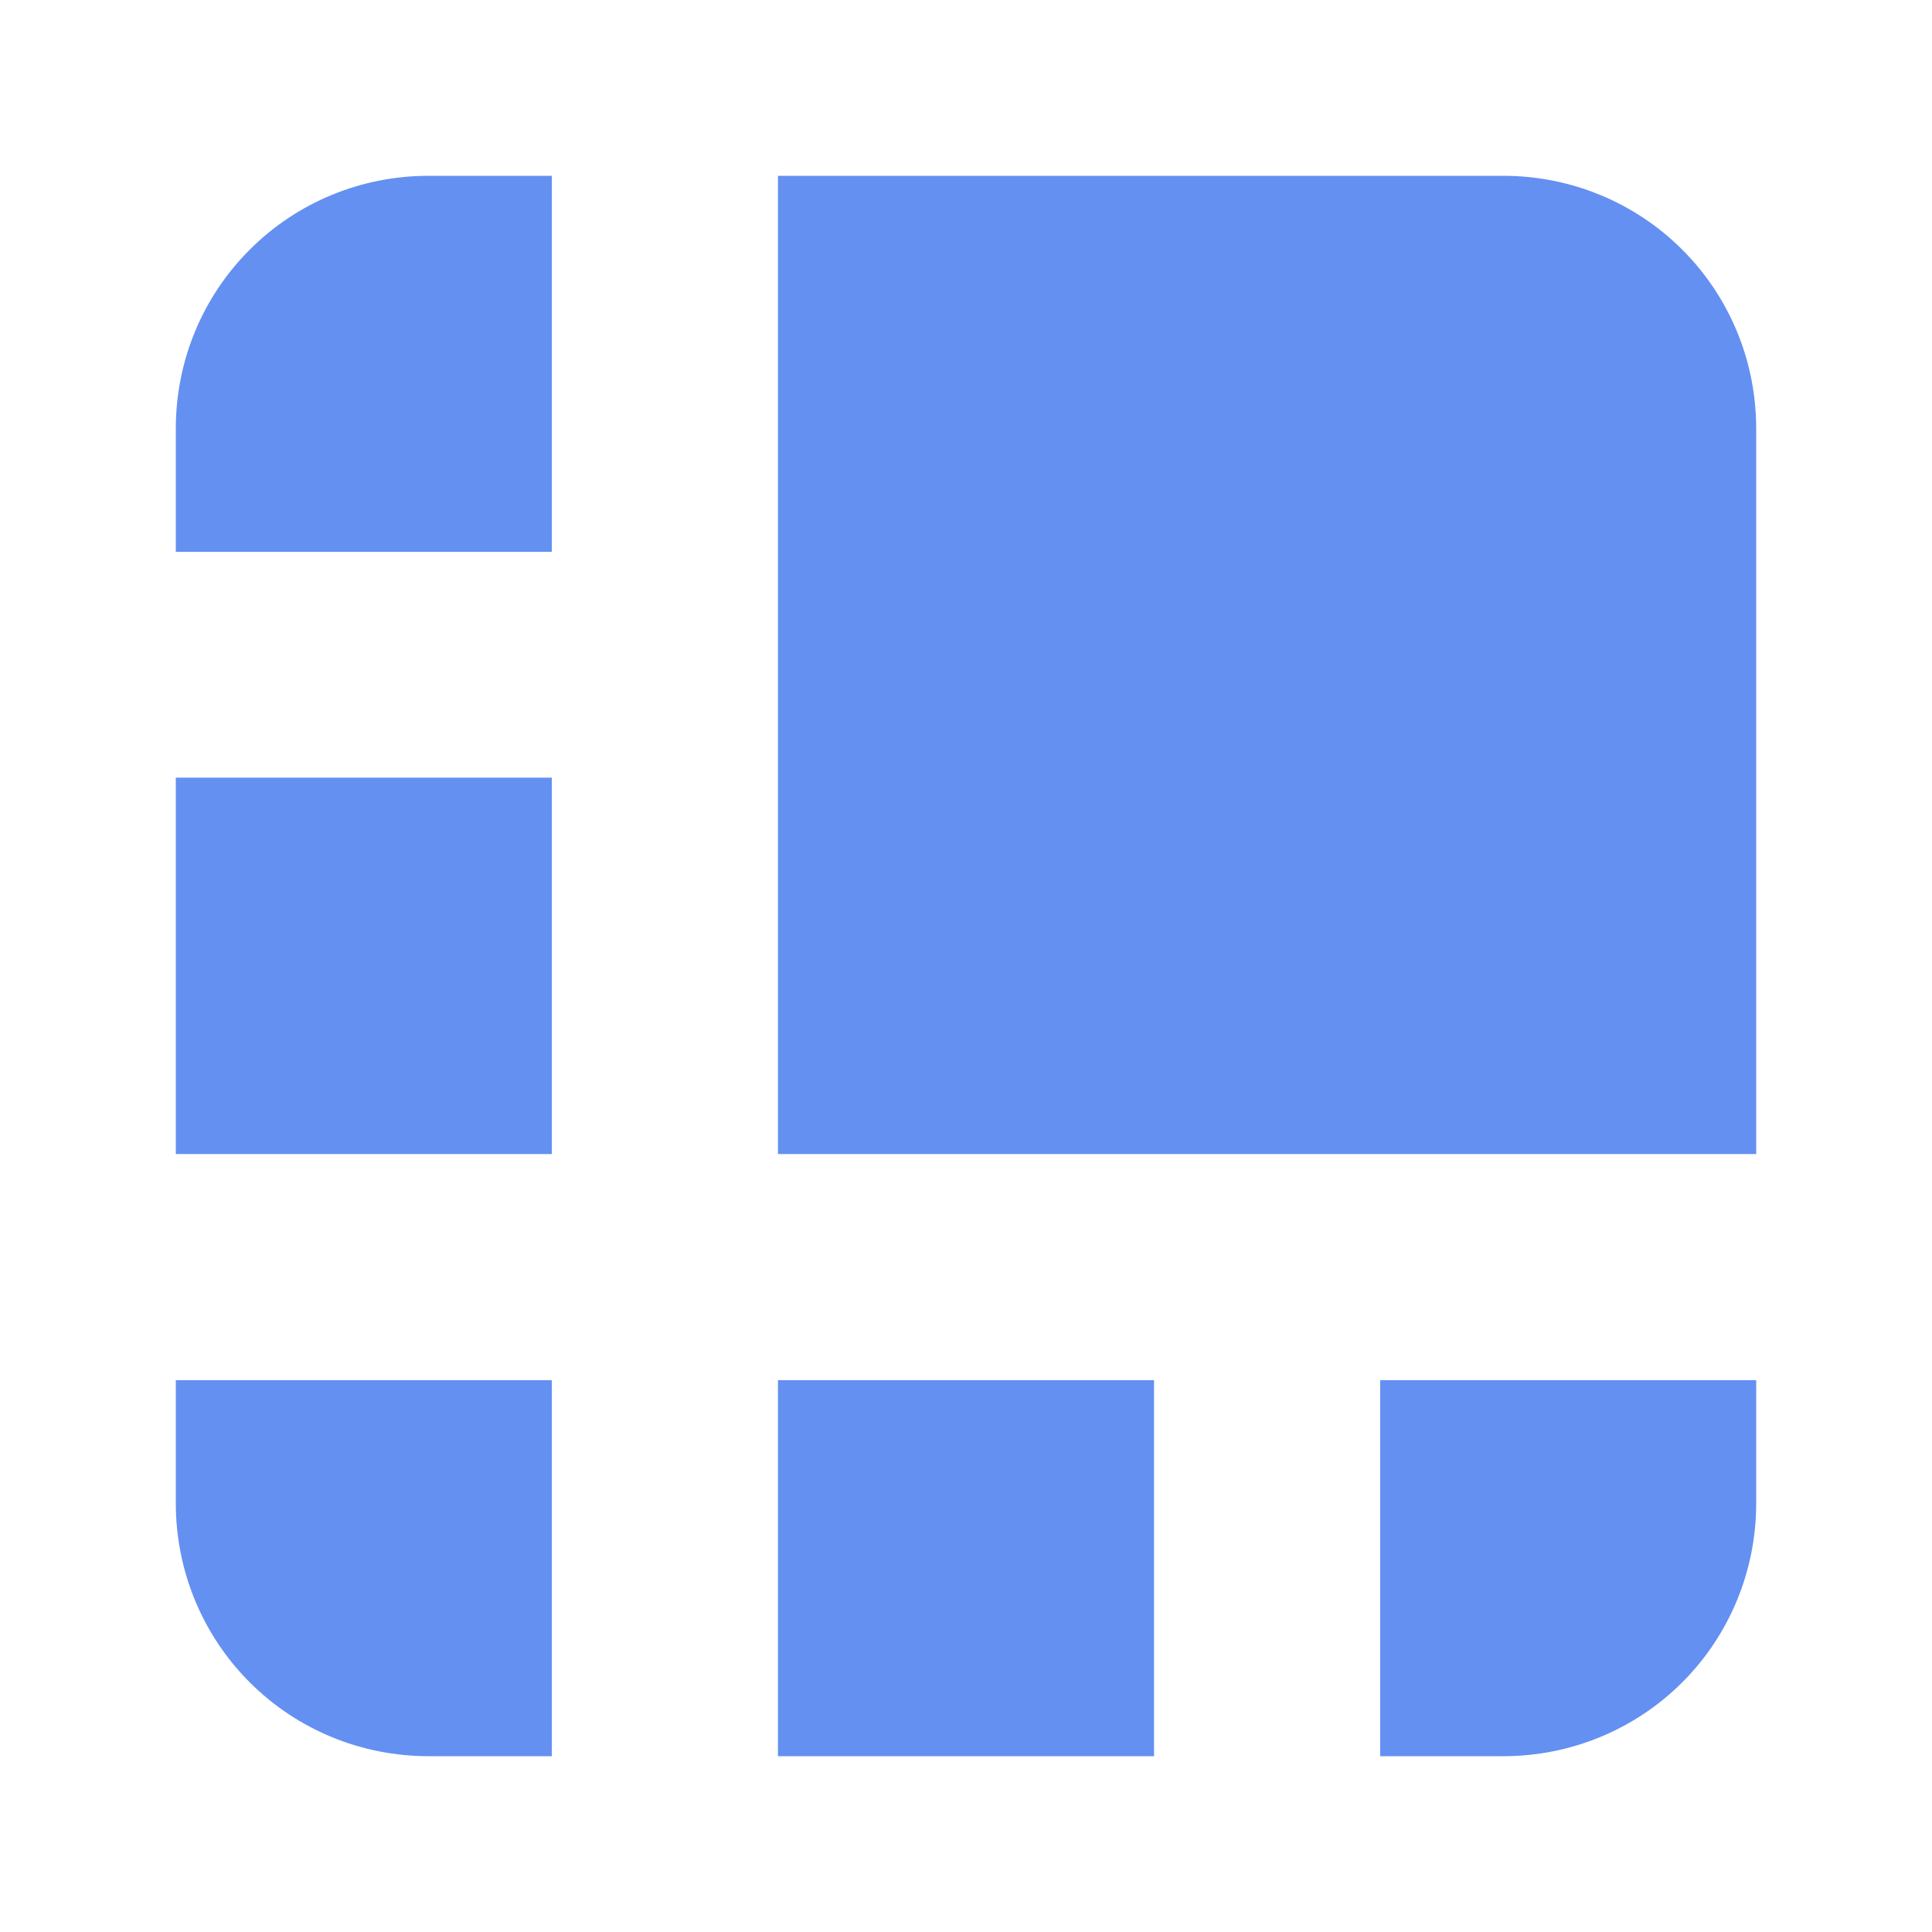<svg width="24" height="24" viewBox="0 0 24 24" fill="none" xmlns="http://www.w3.org/2000/svg">
<path d="M 5.324 2.184 L 6.855 2.184 L 6.855 6.855 L 2.184 6.855 L 2.184 5.324 C 2.184 4.488 2.512 3.691 3.102 3.102 C 3.691 2.512 4.488 2.184 5.324 2.184 Z M 9.664 2.184 L 18.676 2.184 C 19.508 2.184 20.309 2.512 20.898 3.102 C 21.488 3.691 21.816 4.488 21.816 5.324 L 21.816 14.336 L 9.664 14.336 Z M 6.855 9.66 L 2.184 9.66 L 2.184 14.336 L 6.855 14.336 Z M 18.676 21.816 L 17.145 21.816 L 17.145 17.145 L 21.816 17.145 L 21.816 18.676 C 21.816 19.508 21.488 20.309 20.898 20.898 C 20.309 21.488 19.508 21.816 18.676 21.816 Z M 14.336 17.145 L 9.664 17.145 L 9.664 21.816 L 14.336 21.816 Z M 2.184 18.676 L 2.184 17.145 L 6.855 17.145 L 6.855 21.816 L 5.324 21.816 C 4.488 21.816 3.691 21.488 3.102 20.898 C 2.512 20.309 2.184 19.508 2.184 18.676 Z M 2.184 18.676" fill="#6490F1"/>
</svg>
